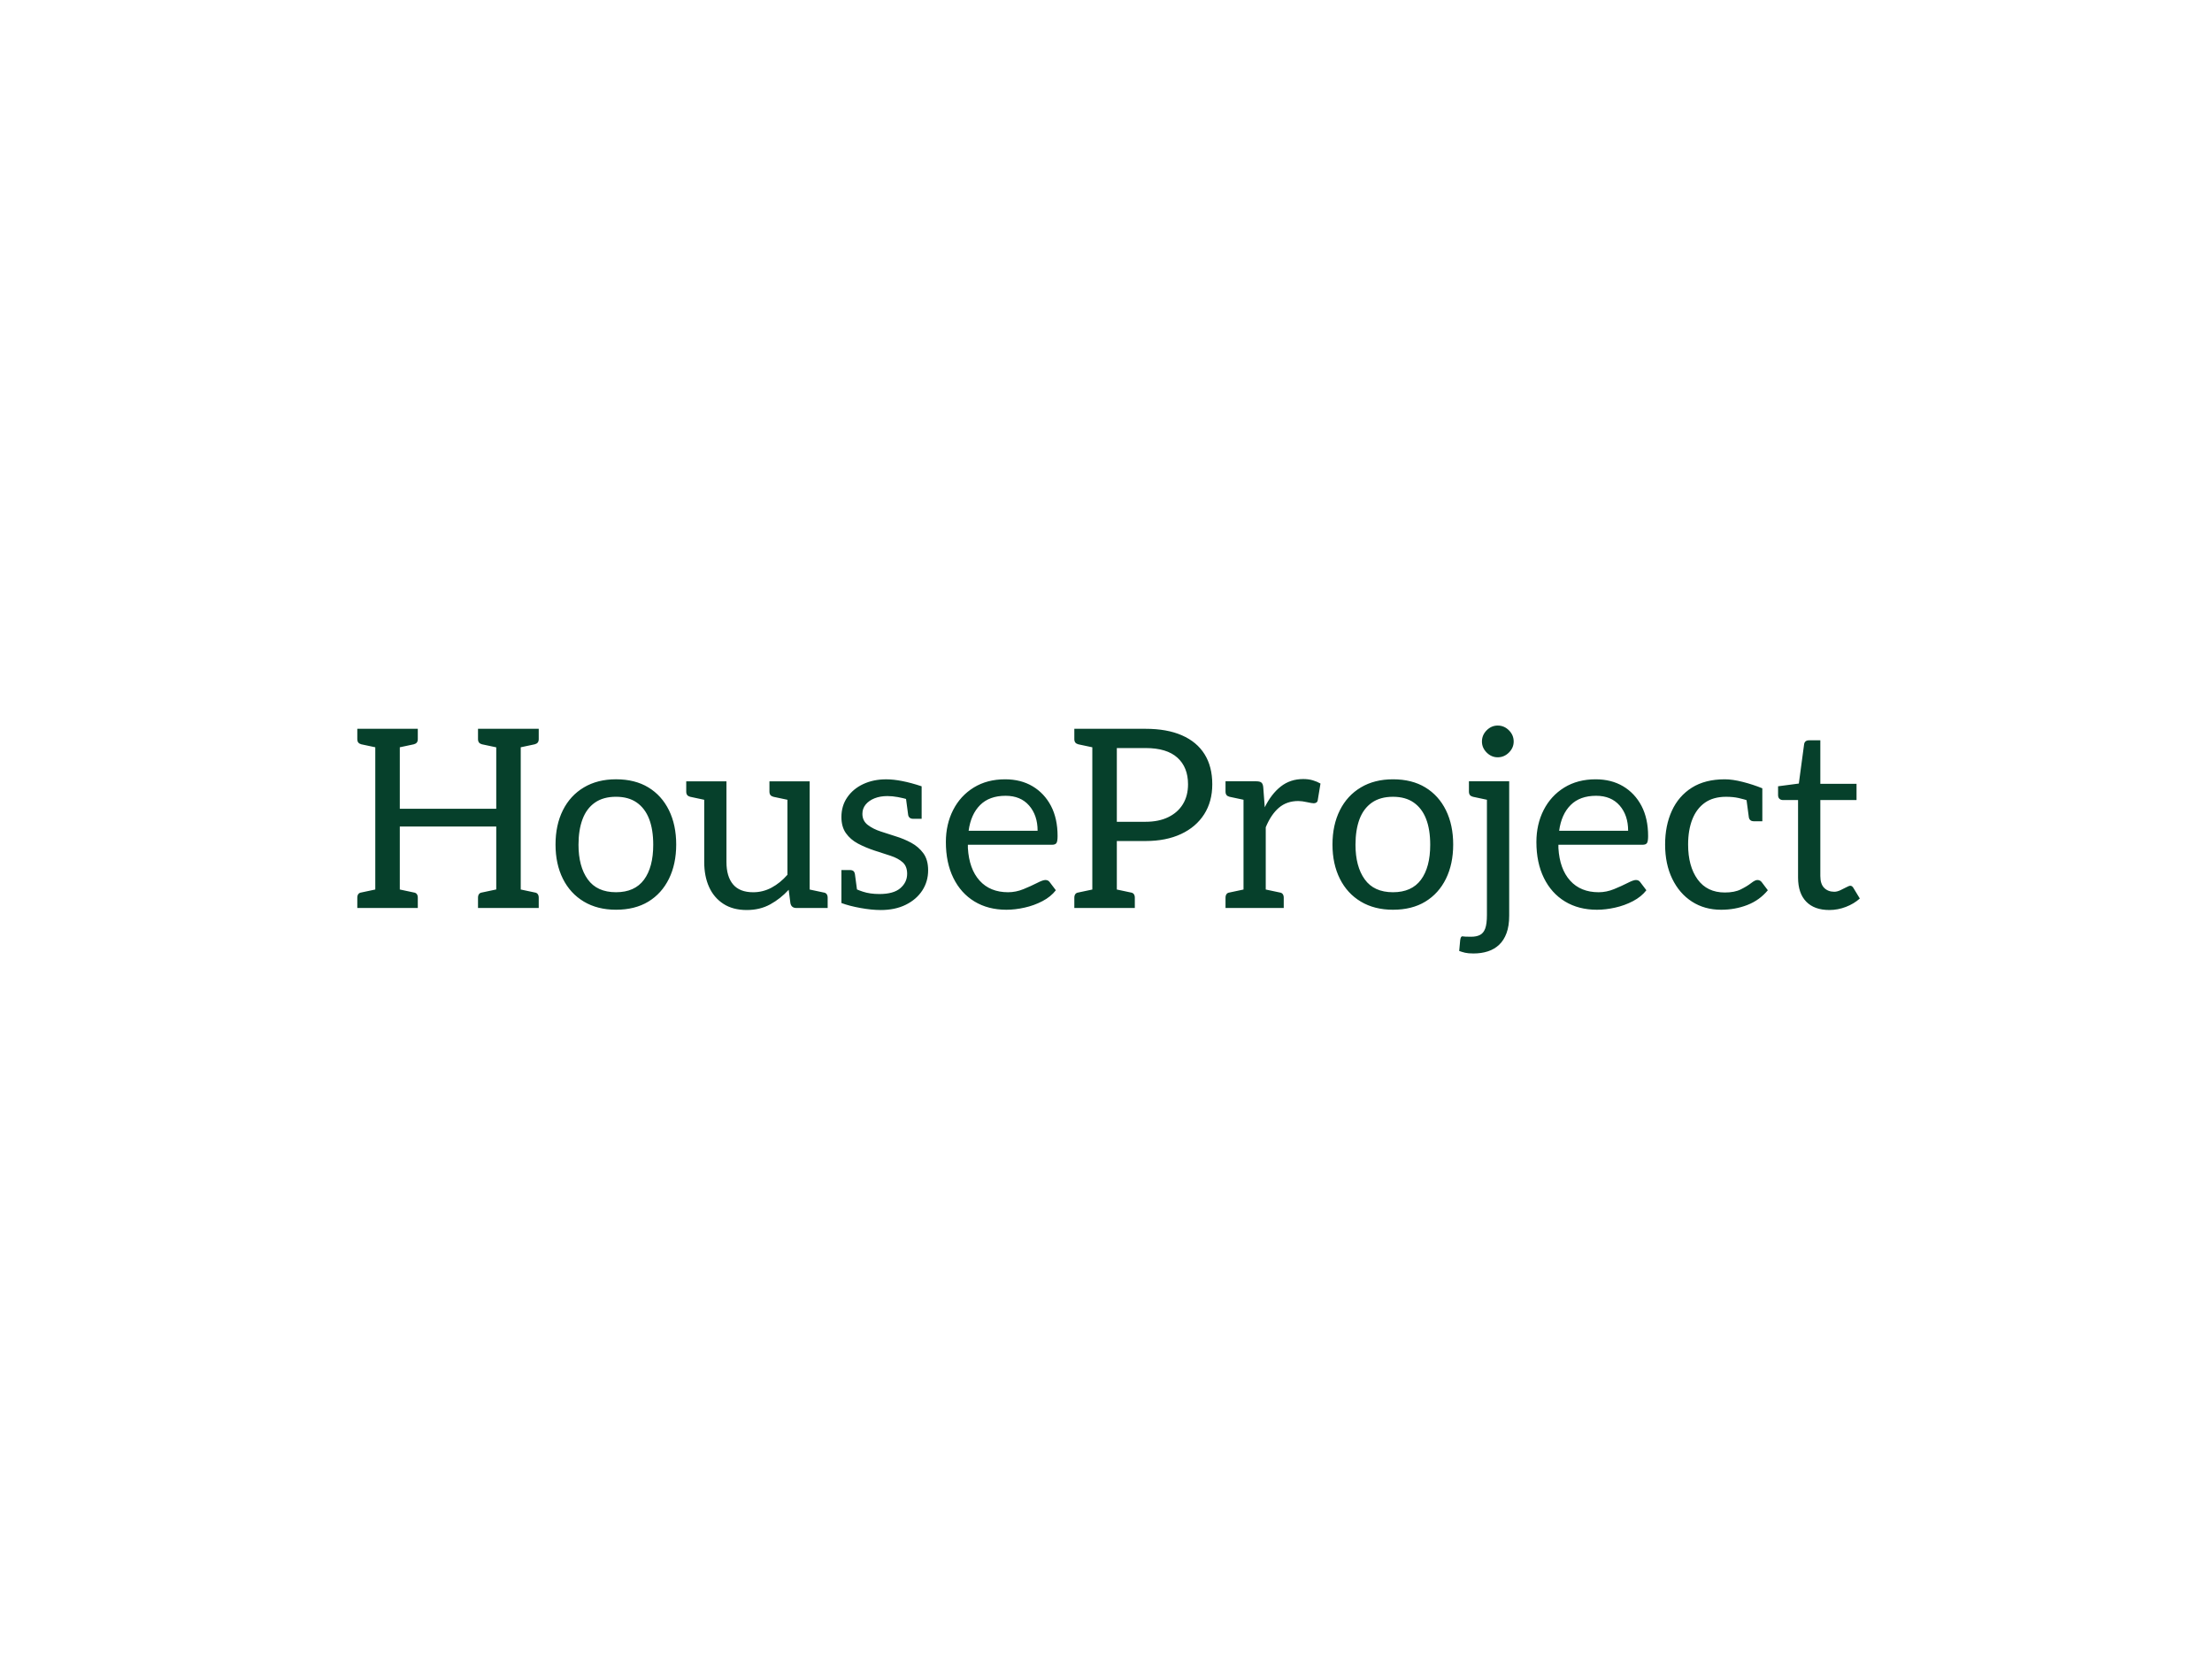 <svg xmlns="http://www.w3.org/2000/svg" xml:space="preserve" width="2000" height="1500"
    data-id="lg_XZ1lpPJI70yPFF9LzO" data-version="1" viewBox="0 0 2000 1500"><path fill="#fff" stroke="transparent" d="M0 0h2000v1500H0z"/><g data-padding="20"><g transform="translate(-1642.349 -1247.03)scale(2.574)"><rect width="573.143" height="101.7" x="475.195" y="689.701" fill="none" rx="0" ry="0" transform="matrix(.98 0 0 .98 280 50.09)"/><path fill="#06402b" d="M778.49 803.41h-8.61v-62.94h8.61v28.09h33.88v-28.09h8.6v62.94h-8.6V774.8h-33.88Zm-5.97 0h-8.96v-3.6q0-.79.35-1.27.36-.48 1.06-.57l6.58-1.4Zm12.29 0h-8.96l.97-6.84 6.58 1.4q.7.09 1.06.57.35.48.35 1.27Zm-21.25-62.94h8.96l-.97 6.85-6.58-1.4q-.7-.18-1.06-.62-.35-.44-.35-1.23Zm12.29 0h8.96v3.6q0 .79-.35 1.23-.36.44-1.06.62l-6.58 1.4Zm39.07 62.94h-8.96v-3.6q0-.79.35-1.27t1.06-.57l6.58-1.4Zm12.37 0h-8.95l.97-6.84 6.58 1.4q.7.09 1.05.57t.35 1.27Zm-21.33-62.94h8.96l-.97 6.85-6.58-1.4q-.71-.18-1.06-.62t-.35-1.23Zm12.38 0h8.95v3.6q0 .79-.35 1.23t-1.05.62l-6.58 1.4Zm36.09 17.74q6.67 0 11.37 2.85 4.69 2.85 7.24 8.03 2.54 5.18 2.54 12.03 0 6.84-2.54 12.02-2.55 5.18-7.24 8.04-4.7 2.85-11.37 2.85-6.5 0-11.28-2.85-4.79-2.86-7.38-8.04-2.58-5.18-2.58-12.02 0-6.85 2.58-12.03 2.59-5.18 7.38-8.03 4.78-2.85 11.28-2.85m0 39.67q6.58 0 9.83-4.39t3.25-12.29q0-5.35-1.45-9.08t-4.35-5.75q-2.89-2.02-7.28-2.02-4.48 0-7.42 2.06-2.94 2.07-4.34 5.84-1.41 3.78-1.41 8.95 0 7.64 3.25 12.16t9.92 4.52m45.91 6.25q-4.83 0-8.16-2.15-3.34-2.16-5.05-5.93t-1.71-8.78v-28.35h7.81v28.35q0 5.09 2.32 7.86 2.33 2.76 7.07 2.76 3.43 0 6.45-1.62 3.03-1.62 5.58-4.52v-32.83h7.81v44.5h-4.65q-1.76 0-2.11-1.66l-.61-4.74q-2.9 3.16-6.5 5.13-3.6 1.98-8.25 1.98m28.44-.71h-8.95l.96-6.84 6.59 1.4q.7.09 1.05.57t.35 1.27Zm-49.68-44.5h8.95l-.97 6.84-6.58-1.4q-.7-.18-1.05-.61-.35-.44-.35-1.23Zm29.23 0h8.95l-.96 6.84-6.59-1.4q-.7-.18-1.05-.61-.35-.44-.35-1.23Zm39.06 45.21q-3.16 0-7.07-.71-3.9-.7-6.71-1.75v-6.5l3.86.88q1.14.79 3.64 1.62 2.51.84 5.84.84 5.01 0 7.38-2.07 2.37-2.06 2.37-5.04 0-2.64-1.58-4.04-1.58-1.41-4.22-2.28-2.63-.88-5.7-1.85-3.16-1.05-5.8-2.45-2.63-1.41-4.21-3.65t-1.58-5.66q0-3.95 2.06-6.93 2.06-2.99 5.62-4.66 3.56-1.66 8.03-1.66 2.55 0 5.66.61 3.12.61 6.81 1.84v5.27l-4.66-.61q-1.84-.53-3.73-.88-1.88-.35-3.64-.35-2.54 0-4.52.79-1.97.79-3.12 2.19-1.14 1.41-1.14 3.25 0 2.46 1.89 3.91 1.89 1.44 4.61 2.32t5.18 1.67q2.89.88 5.48 2.28 2.59 1.41 4.26 3.69t1.67 5.97q0 3.95-2.06 7.11-2.07 3.16-5.8 5-3.73 1.85-8.82 1.85m9.66-33.45-.88-6.58 5.62 1.14v6.85h-2.9q-.88 0-1.32-.4-.44-.39-.52-1.01m-18.7 20.81.88 6.58-5.62-1.14v-6.85h2.9q.96 0 1.36.4.39.39.48 1.01m53.2 12.54q-6.41 0-11.2-2.9-4.78-2.9-7.41-8.25-2.64-5.36-2.64-12.64 0-6.23 2.55-11.24 2.54-5 7.24-7.9 4.7-2.89 11.02-2.89 5.53 0 9.65 2.45 4.13 2.46 6.46 6.89 2.32 4.44 2.32 10.58 0 1.85-.39 2.46-.4.61-1.54.61h-29.58v1.15q.44 7.37 4.12 11.45 3.69 4.08 10.01 4.08 2.72 0 5.4-1.09 2.68-1.1 4.74-2.15 2.06-1.06 2.94-1.06.97 0 1.49.7l2.2 2.9q-1.76 2.28-4.7 3.82t-6.28 2.28q-3.33.75-6.4.75m-13.26-27.74h24.23q0-5.44-2.99-8.87-2.98-3.42-8.25-3.42-5.7 0-8.95 3.25-3.25 3.24-4.04 9.04m52.06 27.12h-8.61v-62.94h18.7q7.55 0 12.77 2.29 5.23 2.28 7.95 6.62 2.72 4.35 2.72 10.58 0 6.06-2.85 10.53-2.86 4.48-8.12 6.94-5.27 2.46-12.47 2.46h-10.09Zm0-56.18v25.9h10.09q4.65 0 7.99-1.63 3.33-1.62 5.13-4.56t1.8-6.98q0-5.97-3.73-9.35t-11.19-3.38Zm-5.97 56.18h-8.96v-3.6q0-.79.35-1.27.36-.48 1.06-.57l6.58-1.4Zm-8.96-62.94h8.96l-.97 6.85-6.58-1.4q-.7-.18-1.06-.62-.35-.44-.35-1.23Zm21.25 62.94h-8.96l.97-6.84 6.58 1.4q.7.09 1.06.57.35.48.35 1.27Zm45.99 0h-7.81v-44.5h4.48q1.32 0 1.84.48.53.48.62 1.71l.52 6.94q2.29-4.66 5.62-7.29 3.34-2.63 7.9-2.63 1.85 0 3.34.44t2.72 1.14l-.97 5.88q-.08.53-.48.79-.39.26-.92.26-.62 0-2.37-.39-1.76-.4-3.07-.4-4.04 0-6.81 2.37-2.76 2.37-4.61 6.85Zm6.32 0h-8.95l.97-6.84 6.58 1.4q.7.09 1.05.57t.35 1.27Zm-11.49 0h-8.96v-3.6q0-.79.35-1.27t1.06-.57l6.58-1.4Zm-8.96-44.5h8.96l-.97 6.84-6.58-1.4q-.71-.18-1.06-.61-.35-.44-.35-1.23Zm58.82-.7q6.67 0 11.36 2.85 4.7 2.85 7.25 8.03 2.54 5.18 2.54 12.03 0 6.84-2.54 12.02-2.55 5.18-7.25 8.04-4.69 2.85-11.36 2.85-6.5 0-11.28-2.85-4.79-2.86-7.38-8.04t-2.59-12.02q0-6.85 2.59-12.03t7.38-8.03q4.78-2.85 11.28-2.85m0 39.67q6.58 0 9.83-4.39t3.25-12.29q0-5.35-1.45-9.08t-4.35-5.75q-2.89-2.02-7.28-2.02-4.48 0-7.42 2.06-2.94 2.07-4.35 5.84-1.4 3.78-1.4 8.95 0 7.64 3.25 12.16 3.24 4.52 9.92 4.52m28.26 21.51q-1.84 0-2.94-.26-1.1-.27-2.06-.62l.35-3.77q.18-1.49.83-1.36.66.13 3.03.13 1.85 0 3.07-.62 1.23-.61 1.85-2.23.61-1.63.61-4.79v-46.96h7.82v47.22q0 3.6-.93 6.11-.92 2.5-2.59 4.08-1.66 1.58-3.95 2.32-2.28.75-5.09.75m-1.58-60.48h8.96l-.97 6.84-6.58-1.4q-.71-.18-1.06-.61-.35-.44-.35-1.23Zm10.1-8.43q-2.2 0-3.87-1.67-1.66-1.67-1.66-3.86 0-2.28 1.66-3.95 1.67-1.67 3.87-1.67 2.28 0 3.95 1.67t1.67 3.95q0 2.19-1.67 3.86t-3.95 1.67m34.85 53.55q-6.41 0-11.2-2.9-4.78-2.9-7.41-8.25-2.64-5.36-2.64-12.64 0-6.23 2.55-11.24 2.55-5 7.24-7.9 4.7-2.89 11.02-2.89 5.53 0 9.65 2.45 4.13 2.46 6.46 6.89 2.32 4.44 2.32 10.58 0 1.85-.39 2.46-.4.61-1.54.61h-29.58v1.15q.44 7.37 4.12 11.45 3.69 4.08 10.01 4.08 2.72 0 5.4-1.09 2.68-1.1 4.74-2.15 2.06-1.06 2.94-1.06.97 0 1.49.7l2.2 2.9q-1.76 2.28-4.7 3.82t-6.27 2.28q-3.34.75-6.41.75m-13.26-27.74h24.23q0-5.44-2.98-8.87-2.99-3.42-8.26-3.42-5.7 0-8.95 3.25-3.25 3.24-4.04 9.04m56.89 27.74q-5.8 0-10.23-2.85-4.43-2.86-6.94-8.04-2.5-5.18-2.5-12.02 0-6.67 2.37-11.85t7.02-8.12q4.66-2.94 11.59-2.94 2.72 0 6.32.92t6.85 2.24v4.74l-4.57-.27q-1.75-.61-3.73-1.05-1.97-.44-4.43-.44-4.48 0-7.42 2.06-2.94 2.07-4.43 5.84-1.49 3.78-1.49 8.87 0 7.63 3.33 12.24 3.34 4.61 9.57 4.61 3.43 0 5.62-1.1 2.19-1.09 3.6-2.19 1.4-1.1 2.19-1.1.44 0 .84.18.39.17.66.52l2.19 2.9q-2.9 3.51-7.2 5.18t-9.21 1.67m9.74-32.48-.88-6.59 5.62 1.15v6.84h-2.9q-.88 0-1.31-.39-.44-.4-.53-1.01m28.27 32.57q-5.27 0-8.12-2.94-2.86-2.95-2.86-8.48v-27.21h-5.35q-.7 0-1.19-.44-.48-.44-.48-1.31v-3.08l7.29-.96 1.84-13.7q.17-1.49 1.76-1.49h3.95v15.28h12.72v5.7h-12.72v26.69q0 2.81 1.36 4.17t3.55 1.36q.97 0 2.11-.53t2.1-1.05q.97-.53 1.41-.53.61 0 1.05.7l2.29 3.78q-2.02 1.84-4.88 2.94-2.85 1.1-5.83 1.1"/></g><path fill="transparent" stroke="transparent" stroke-width="2.669" d="M250 616.548h1500v266.904H250z"/></g></svg>